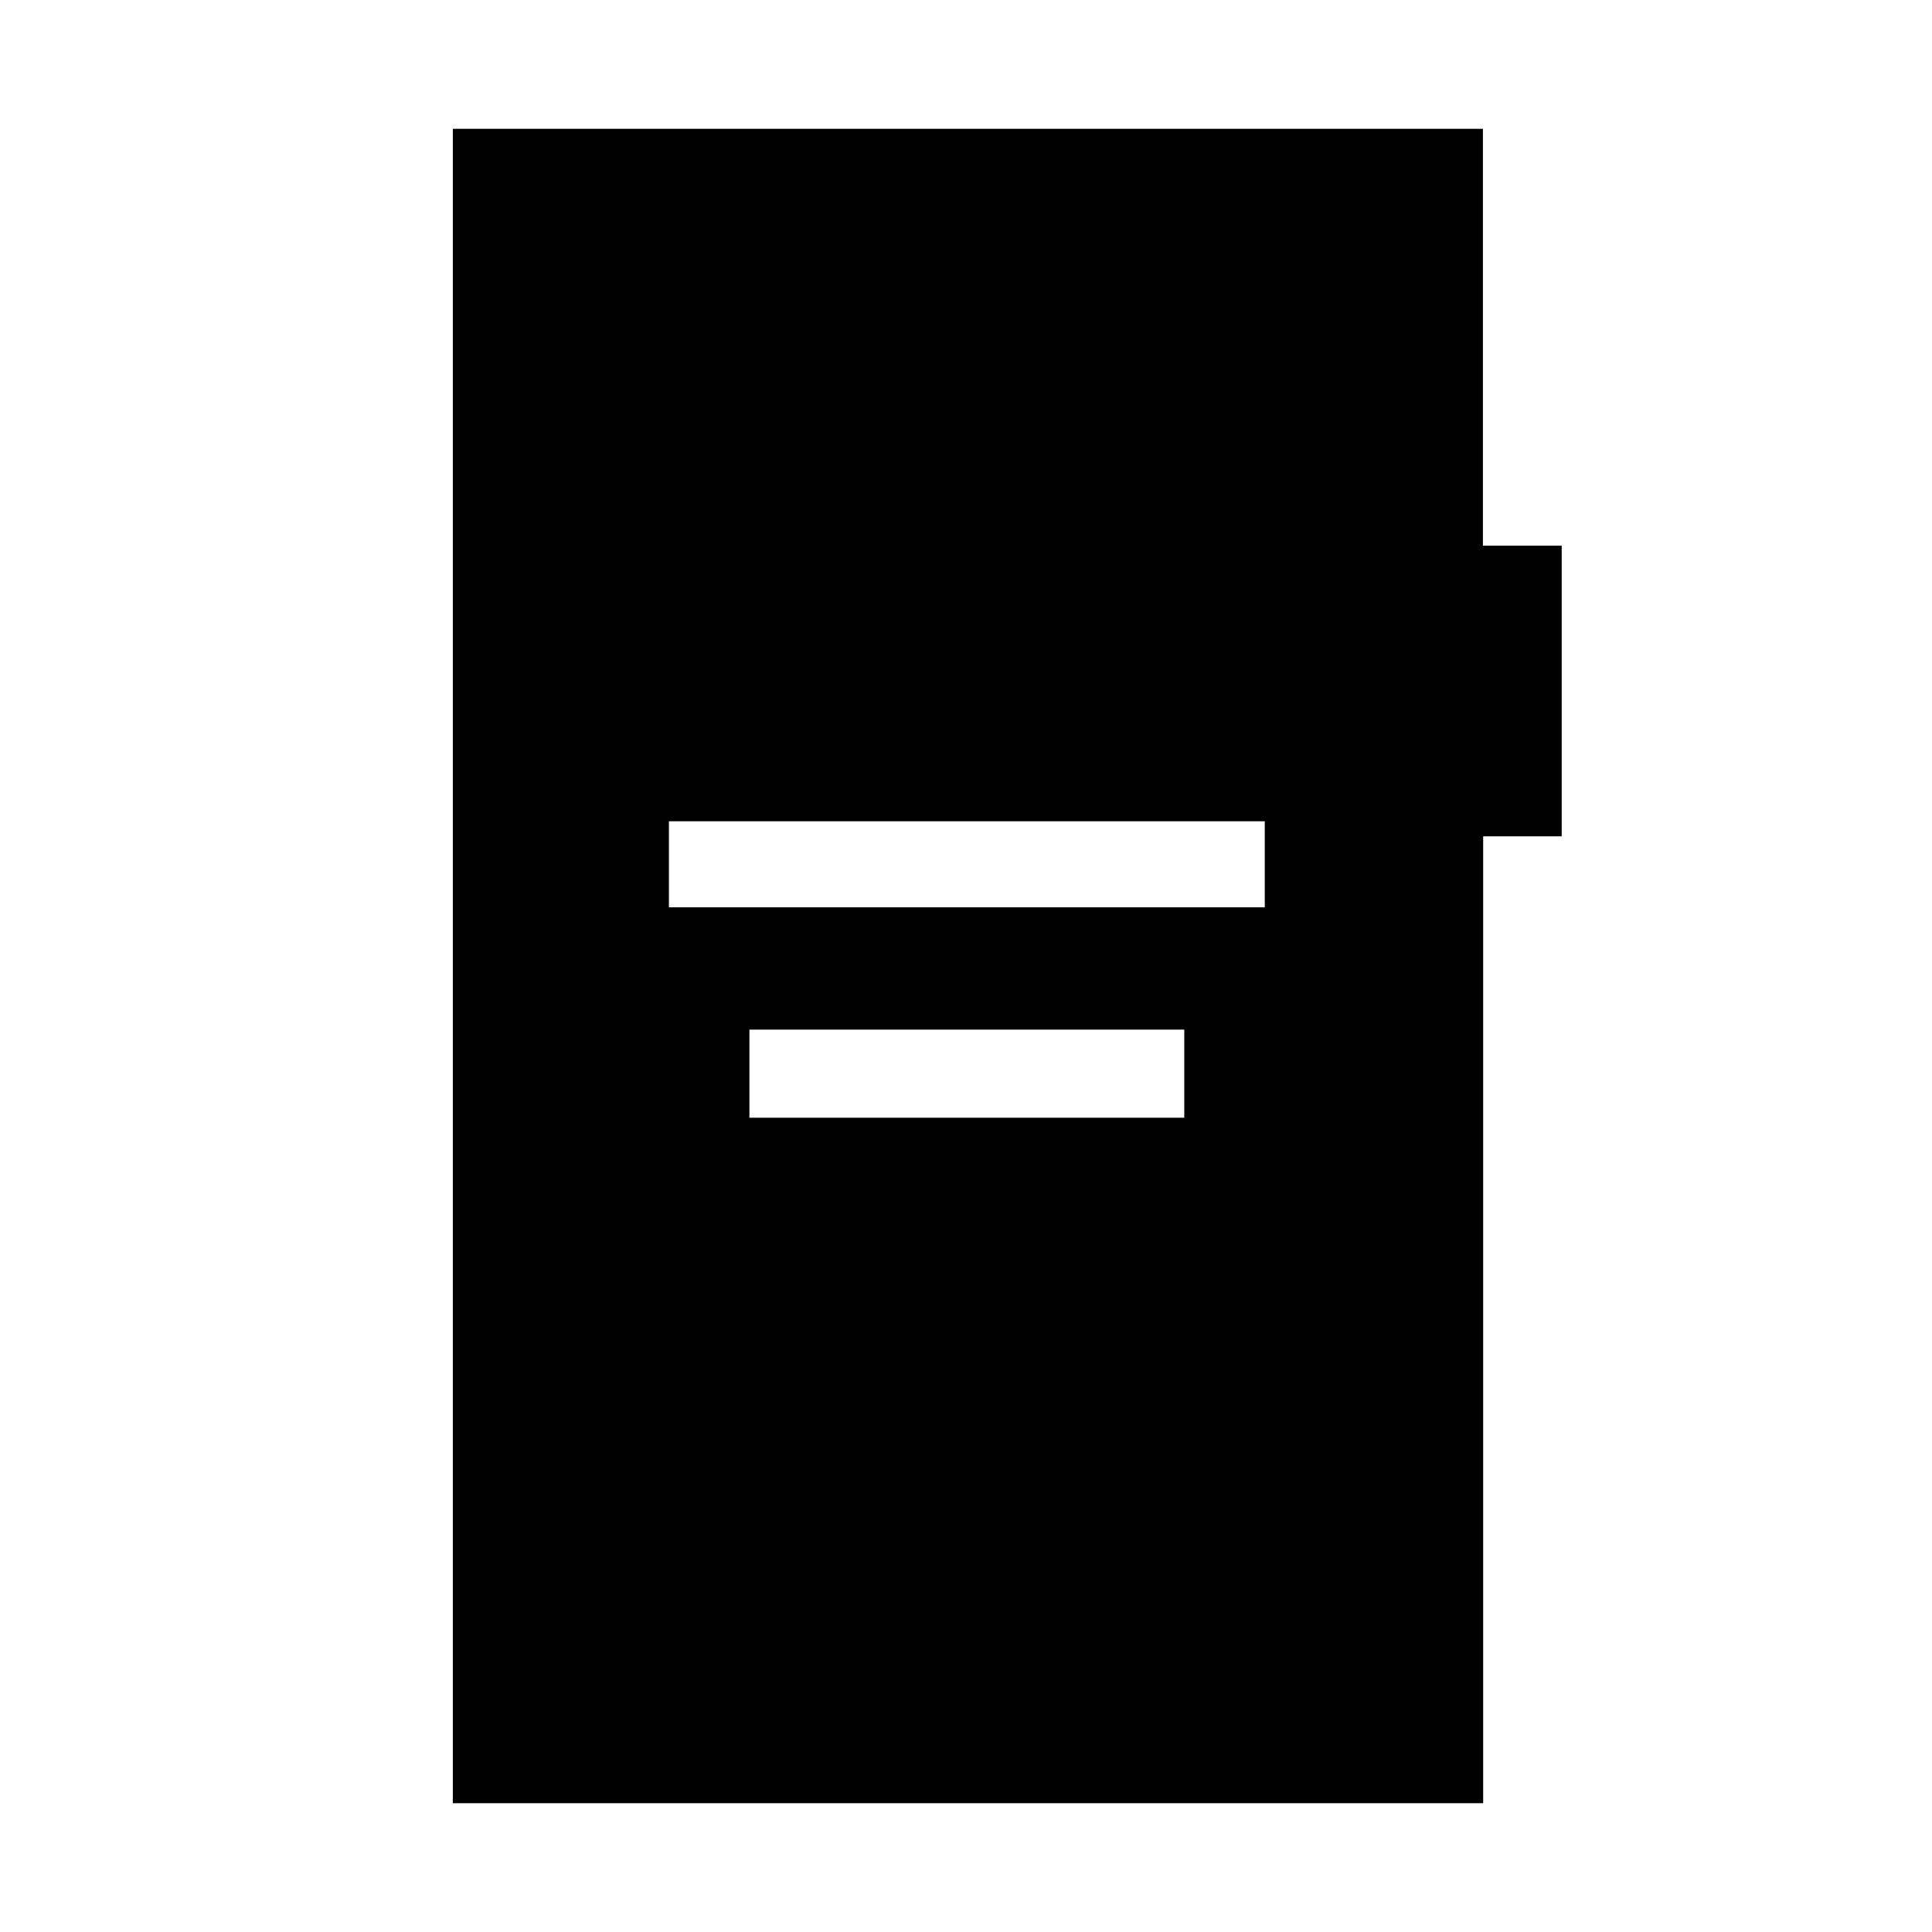 <svg xmlns="http://www.w3.org/2000/svg" height="48" viewBox="0 -960 960 960" width="48"><path d="M332.38-509.15h296.08v-42.77H332.38v42.77Zm40 104.53h216.08v-43.76H372.38v43.76ZM225-64v-832h511.85v207.15H776v144.42h-39.02V-64H225Z"/></svg>